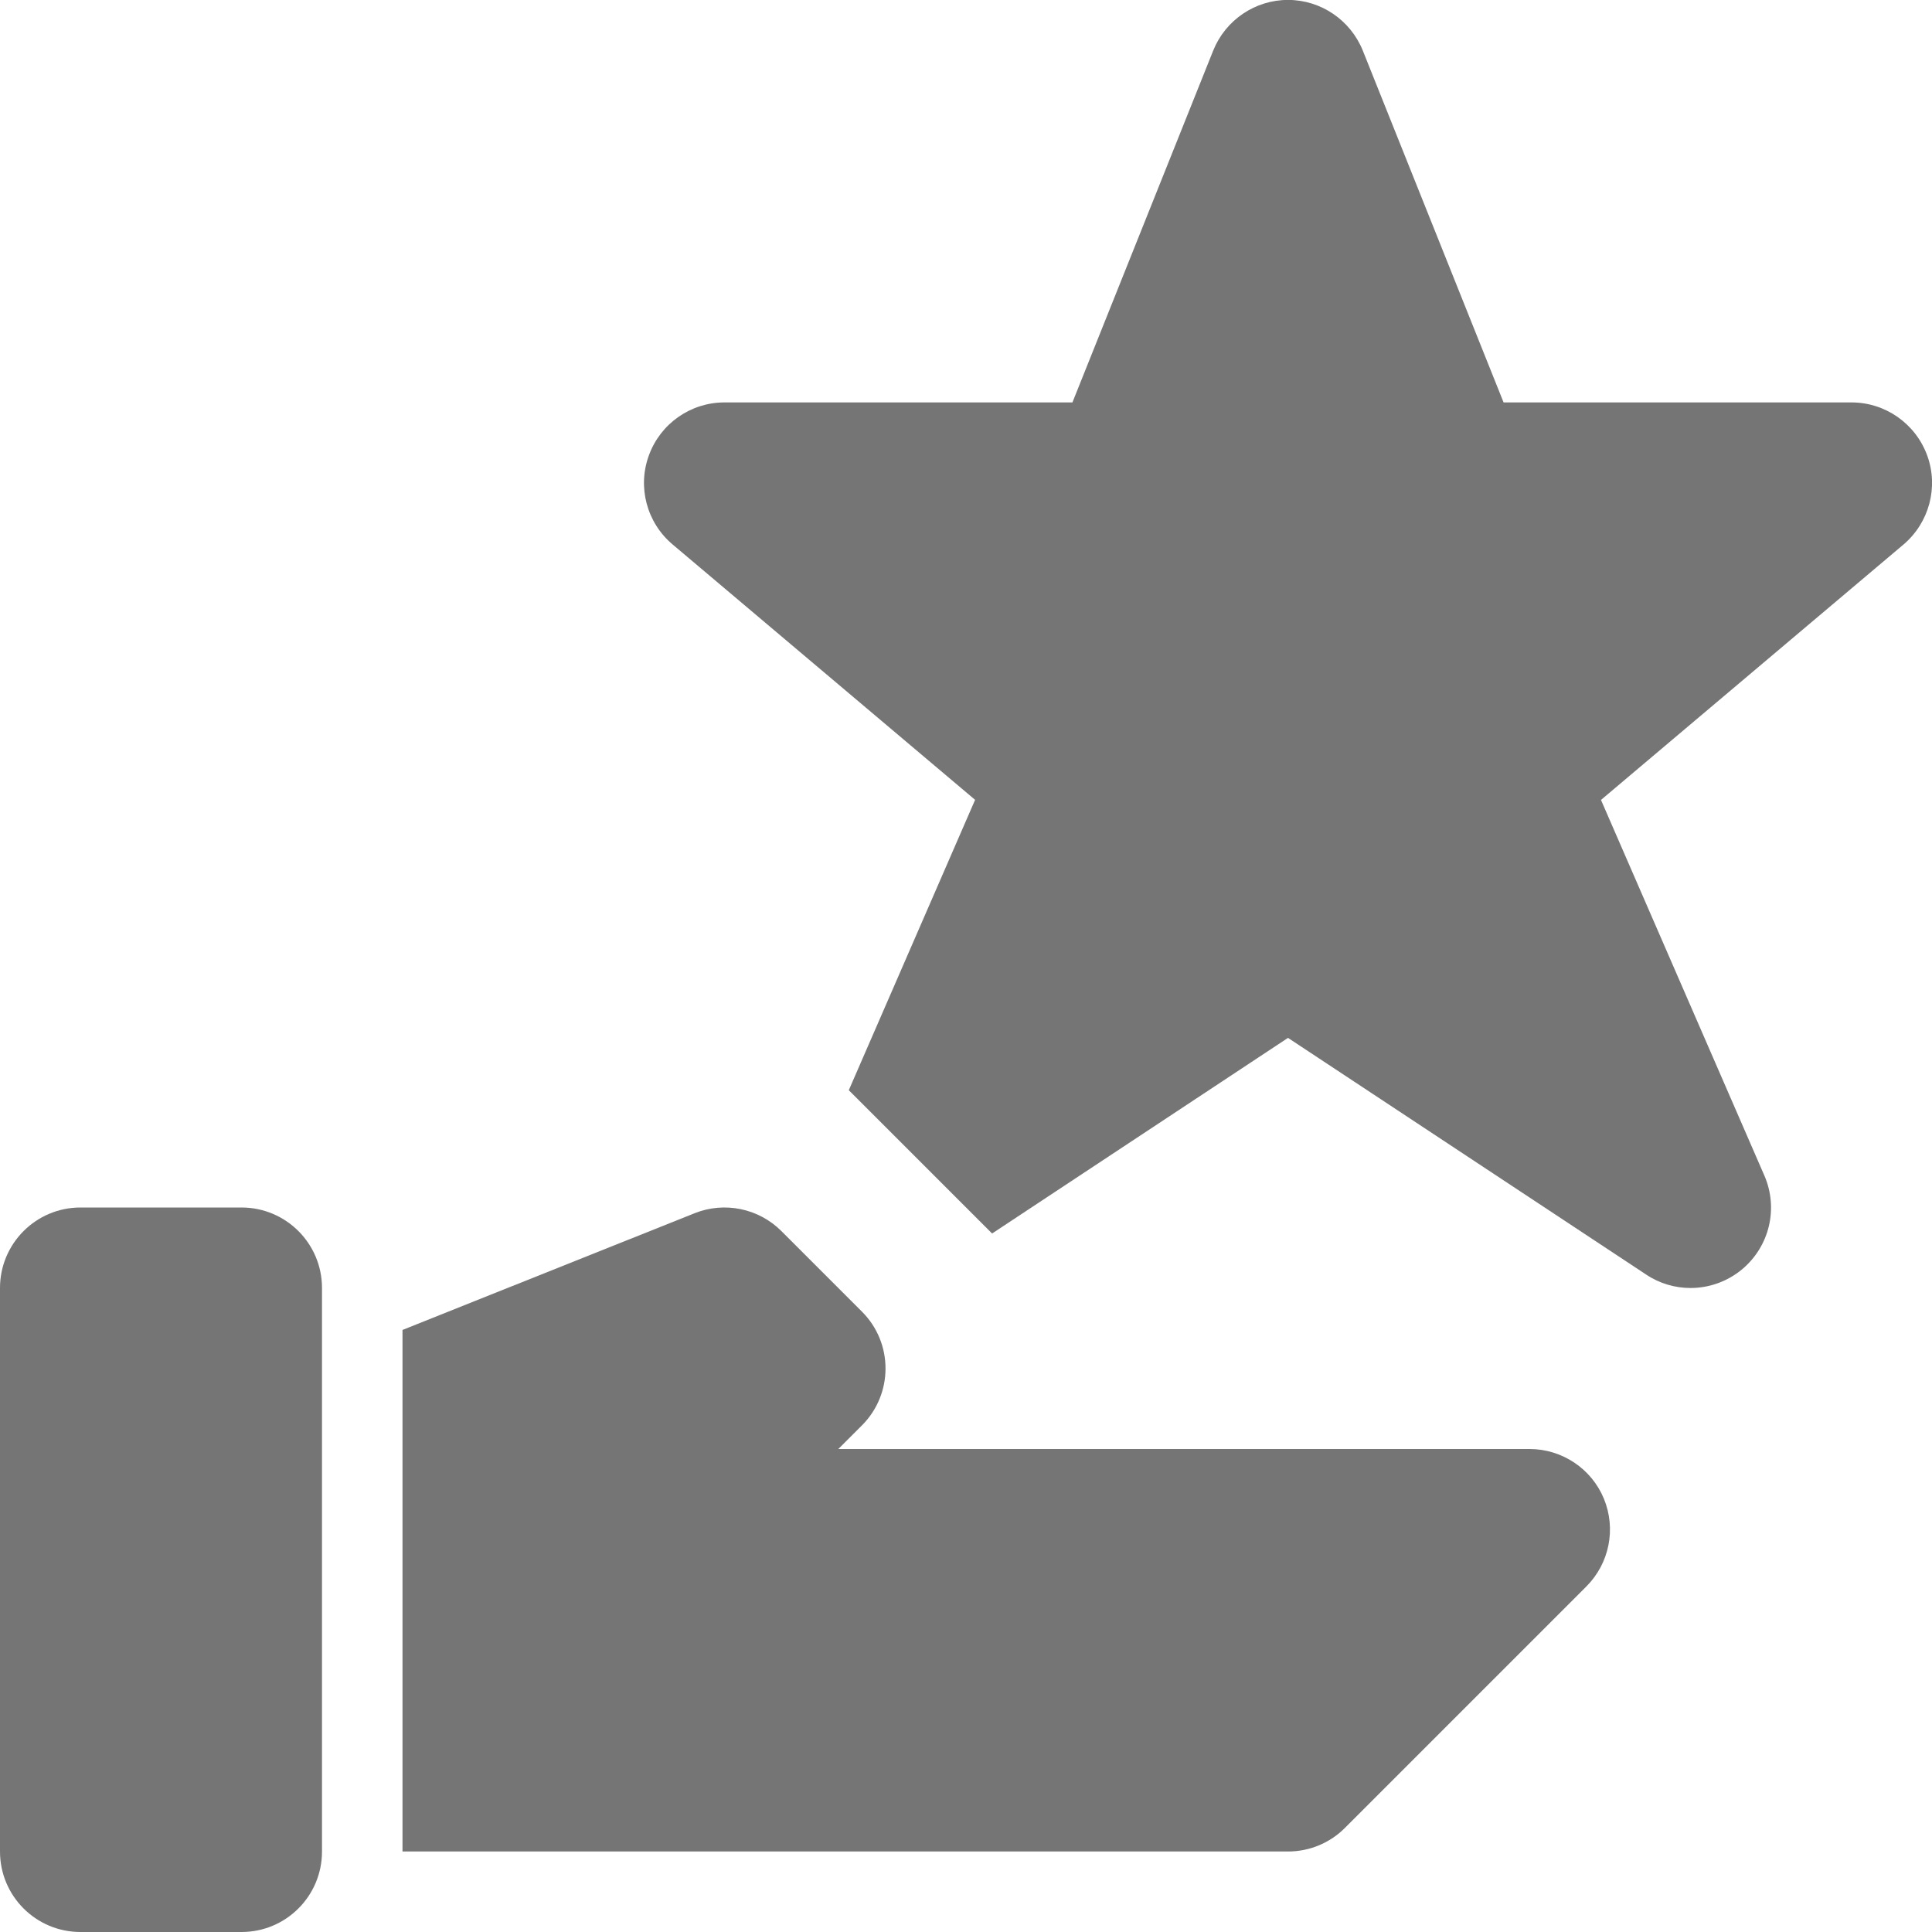 <?xml version="1.0" encoding="utf-8"?>
<!-- Generator: Adobe Illustrator 17.1.0, SVG Export Plug-In . SVG Version: 6.00 Build 0)  -->
<!DOCTYPE svg PUBLIC "-//W3C//DTD SVG 1.1//EN" "http://www.w3.org/Graphics/SVG/1.1/DTD/svg11.dtd">
<svg version="1.1" xmlns="http://www.w3.org/2000/svg" xmlns:xlink="http://www.w3.org/1999/xlink" x="0px" y="0px" width="24px"
	 height="24px" viewBox="0 0 24 24" enable-background="new 0 0 24 24" xml:space="preserve">
<g id="Frame_-_24px">
	<rect y="0.001" fill="none" width="24" height="24"/>
</g>
<g id="Filled_Icons">
	<g>
		<path fill="#757575" d="M23.94,5.657C23.795,5.262,23.42,4.999,23,4.999h-4.322l-1.749-4.371C16.776,0.249,16.408-0.001,16-0.001
			c-0.408,0-0.776,0.249-0.929,0.629l-1.749,4.371H9c-0.42,0-0.795,0.262-0.939,0.657C7.916,6.05,8.034,6.493,8.356,6.764
			l3.757,3.172l-1.569,3.607l1.78,1.78L16,12.893l4.449,2.94C20.616,15.945,20.809,16,21,16c0.229,0,0.458-0.079,0.643-0.234
			c0.34-0.286,0.451-0.757,0.274-1.164l-2.029-4.665l3.757-3.172C23.966,6.493,24.084,6.05,23.94,5.657z"/>
		<path fill="#757575" d="M19.924,18.617C19.77,18.244,19.404,18,19,18h-8.586l0.293-0.293c0.391-0.391,0.391-1.024,0-1.414l-1-1
			C9.424,15.01,9,14.923,8.629,15.071L5,16.521V23h11c0.266,0,0.52-0.105,0.707-0.293l3-3C19.993,19.42,20.078,18.991,19.924,18.617
			z"/>
		<path fill="#757575" d="M3,15H1c-0.553,0-1,0.448-1,1v7c0,0.553,0.447,1,1,1h2c0.553,0,1-0.447,1-1v-7C4,15.448,3.553,15,3,15z"/>
	</g>
</g>
</svg>
